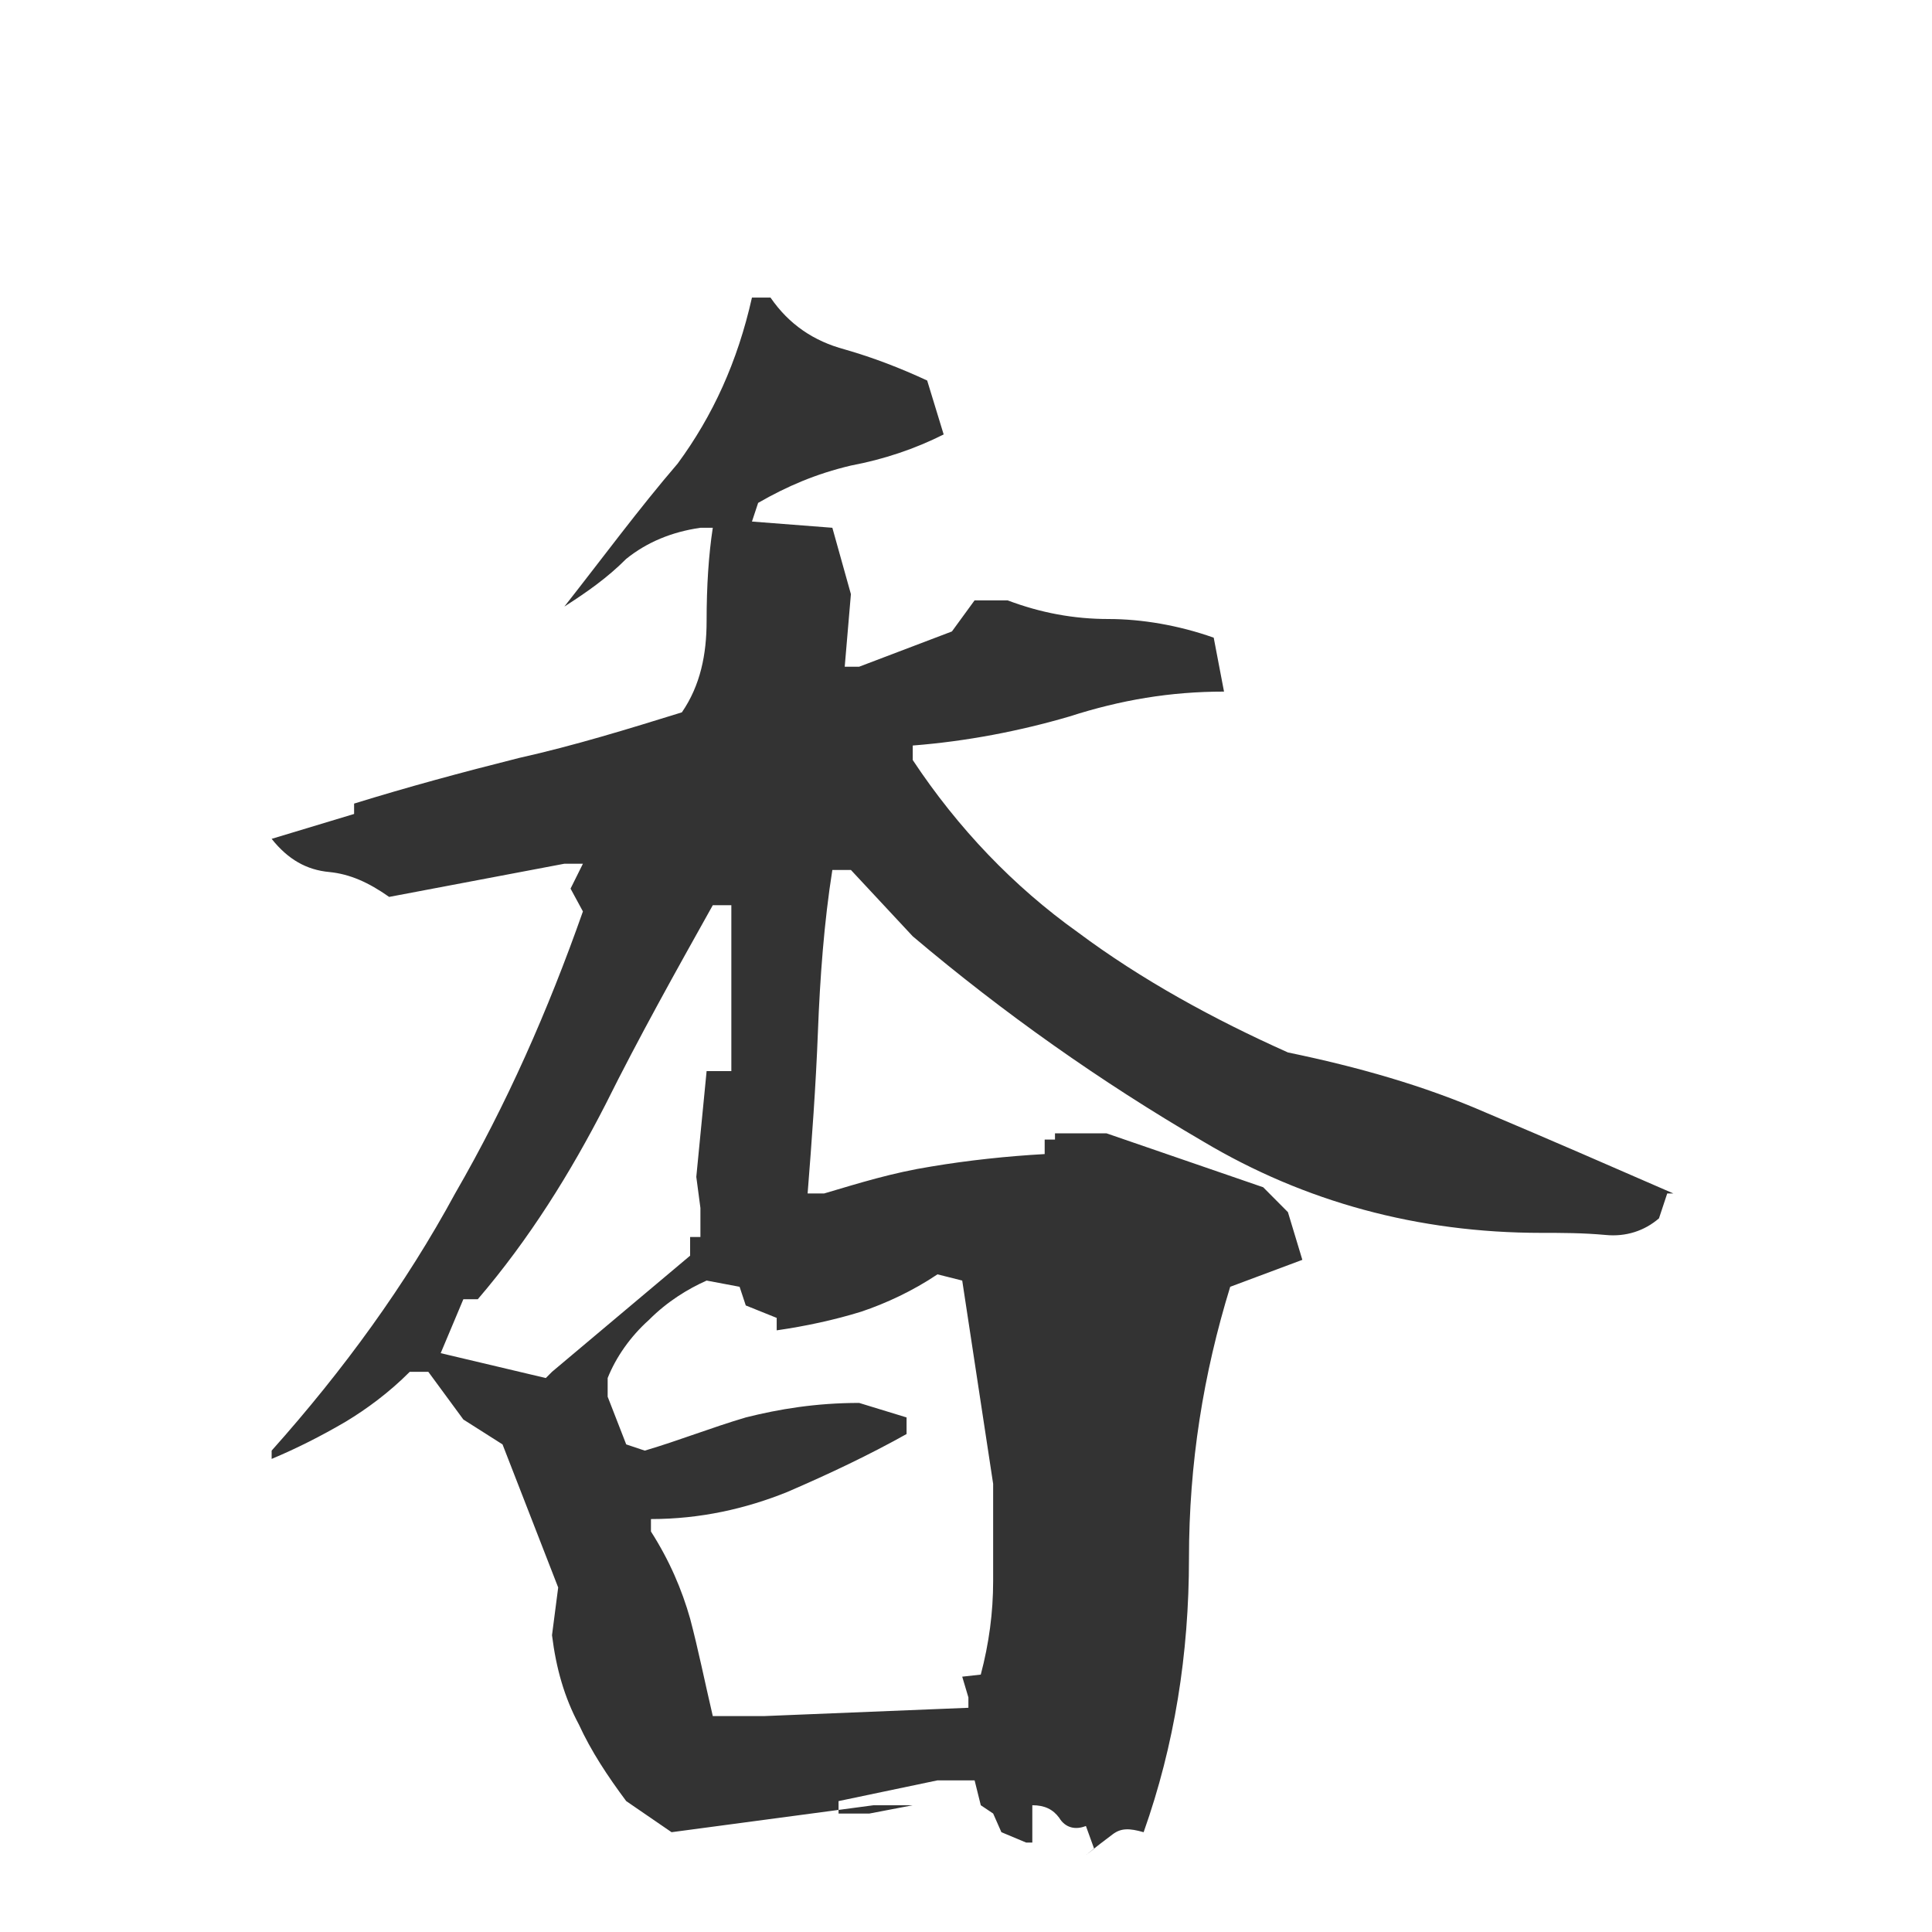 <?xml version="1.0" encoding="UTF-8" standalone="no"?>
<svg
   xmlns:dc="http://purl.org/dc/elements/1.1/"
   xmlns:cc="http://creativecommons.org/ns#"
   xmlns:rdf="http://www.w3.org/1999/02/22-rdf-syntax-ns#"
   xmlns:svg="http://www.w3.org/2000/svg"
   xmlns="http://www.w3.org/2000/svg"
   id="svg573"
   version="1.1"
   viewBox="0 0 500 500">
  <defs
     id="defs577" />
  <g
     id="text571"
     style="font-style:normal;font-variant:normal;font-weight:normal;font-stretch:normal;font-size:535.099px;font-family:'衡山毛筆フォント OTF';-inkscape-font-specification:'衡山毛筆フォント OTF, Normal';font-variant-ligatures:normal;font-variant-caps:normal;font-variant-numeric:normal;font-feature-settings:normal;text-align:start;writing-mode:lr-tb;text-anchor:start;white-space:pre;fill:#333333;stroke-width:23.265"
     transform="scale(0.997,1.003)"
     aria-label="香">
    <path
       id="path7"
       style="font-style:normal;font-variant:normal;font-weight:normal;font-stretch:normal;font-size:535.099px;font-family:'衡山毛筆フォント OTF';-inkscape-font-specification:'衡山毛筆フォント OTF, Normal';font-variant-ligatures:normal;font-variant-caps:normal;font-variant-numeric:normal;font-feature-settings:normal;text-align:start;writing-mode:lr-tb;text-anchor:start;white-space:pre;fill:#333333;stroke-width:23.265"
       d="m 281.878,478.642 c 2.675,-2.14 4.816,-3.746 6.956,-5.351 2.14,-1.605 4.281,-1.605 8.026,-0.535 8.026,-22.474 11.772,-46.019 11.772,-70.633 0,-24.615 3.746,-47.624 10.702,-70.098 l 18.728,-6.956 -3.746,-12.307 -6.421,-6.421 -40.668,-13.913 h -13.377 v 1.605 h -2.675 v 3.746 c -9.632,0.535 -19.799,1.605 -29.43,3.211 -10.167,1.605 -18.728,4.281 -27.825,6.956 h -4.281 c 1.07,-13.377 2.14,-27.825 2.675,-41.738 0.535,-13.913 1.605,-28.36 3.746,-41.738 h 4.816 l 16.053,17.123 c 23.544,19.799 48.694,37.457 75.449,52.975 26.22,15.518 55.65,23.544 87.756,23.544 5.351,0 10.702,0 16.588,0.535 5.351,0.535 10.167,-1.07 13.913,-4.281 l 2.14,-6.421 h 1.605 c -16.053,-6.956 -32.106,-13.913 -48.694,-20.869 -16.053,-6.956 -33.176,-11.772 -51.37,-15.518 -19.264,-8.562 -37.992,-18.728 -54.58,-31.036 -16.588,-11.772 -31.036,-26.755 -42.808,-44.413 v -3.746 c 13.913,-1.07 27.825,-3.746 40.668,-7.491 13.377,-4.281 26.22,-6.421 40.132,-6.421 l -2.675,-13.913 c -9.097,-3.211 -18.728,-4.816 -27.29,-4.816 -9.097,0 -17.658,-1.605 -26.22,-4.816 h -8.562 l -5.886,8.026 -24.079,9.097 h -3.746 l 1.605,-18.728 -4.816,-17.123 -20.869,-1.605 1.605,-4.816 c 7.491,-4.281 14.983,-7.491 24.079,-9.632 8.562,-1.605 16.588,-4.281 24.079,-8.026 l -4.281,-13.913 c -6.956,-3.211 -13.913,-5.886 -21.404,-8.026 -8.026,-2.14 -14.448,-6.421 -19.264,-13.377 h -4.816 c -3.746,16.588 -10.167,30.501 -19.264,42.808 -10.167,11.772 -19.264,24.079 -29.43,36.922 5.886,-3.746 11.237,-7.491 16.053,-12.307 5.351,-4.281 11.772,-6.956 19.264,-8.026 h 3.211 c -1.07,6.956 -1.605,14.983 -1.605,24.079 0,8.562 -1.605,16.588 -6.421,23.544 -13.913,4.281 -27.825,8.562 -42.273,11.772 -14.983,3.746 -28.895,7.491 -42.808,11.772 v 2.675 l -21.404,6.421 c 4.281,5.351 9.097,8.026 14.983,8.562 5.351,0.535 10.167,2.675 15.518,6.421 l 45.483,-8.562 h 4.816 l -3.211,6.421 3.211,5.886 c -9.097,25.685 -19.799,49.764 -33.176,72.773 -12.842,23.544 -28.895,45.483 -47.624,66.352 v 2.14 c 6.421,-2.675 12.842,-5.886 19.264,-9.632 5.351,-3.211 11.237,-7.491 16.588,-12.842 h 4.816 l 9.097,12.307 10.167,6.421 14.448,36.922 -1.605,12.307 c 1.07,8.562 3.211,16.053 6.956,23.009 3.211,6.956 7.491,13.377 12.307,19.799 l 11.772,8.026 52.44,-6.956 h 10.167 l -11.237,2.14 h -8.026 v -3.211 l 25.685,-5.351 h 9.632 l 1.605,6.421 3.211,2.14 2.14,4.816 6.421,2.675 h 1.605 v -9.632 c 3.211,0 5.351,1.07 6.956,3.211 1.605,2.675 4.281,3.211 6.956,2.14 l 2.14,5.886 z m -30.501,-37.992 -52.975,2.14 h -13.377 c -2.14,-9.097 -3.746,-17.123 -5.886,-25.15 -2.14,-7.491 -5.351,-14.983 -10.167,-22.474 v -3.211 c 12.842,0 24.615,-2.675 35.317,-6.956 11.237,-4.816 21.404,-9.632 31.036,-14.983 v -4.281 l -12.307,-3.746 c -11.237,0 -20.869,1.605 -29.43,3.746 -9.097,2.675 -17.123,5.886 -26.22,8.562 l -4.816,-1.605 -4.816,-12.307 v -4.816 c 2.14,-5.351 5.886,-10.702 10.702,-14.983 4.816,-4.816 10.167,-8.026 14.983,-10.167 l 8.562,1.605 1.605,4.816 8.026,3.211 v 3.211 c 7.491,-1.07 14.983,-2.675 21.939,-4.816 6.421,-2.14 13.377,-5.351 19.799,-9.632 l 6.421,1.605 8.026,52.44 c 0,8.026 0,16.588 0,25.15 0,8.026 -1.07,16.053 -3.211,24.079 l -4.816,0.535 1.605,5.351 z m -108.09,-86.686 -1.605,1.605 -27.29,-6.421 5.886,-13.913 h 3.746 c 13.377,-15.518 24.079,-32.641 33.176,-50.299 8.562,-17.123 18.193,-34.246 27.825,-51.37 h 4.816 v 42.808 h -6.421 l -2.675,27.29 1.07,8.026 v 7.491 h -2.675 v 4.816 z" />
  </g>
</svg>
